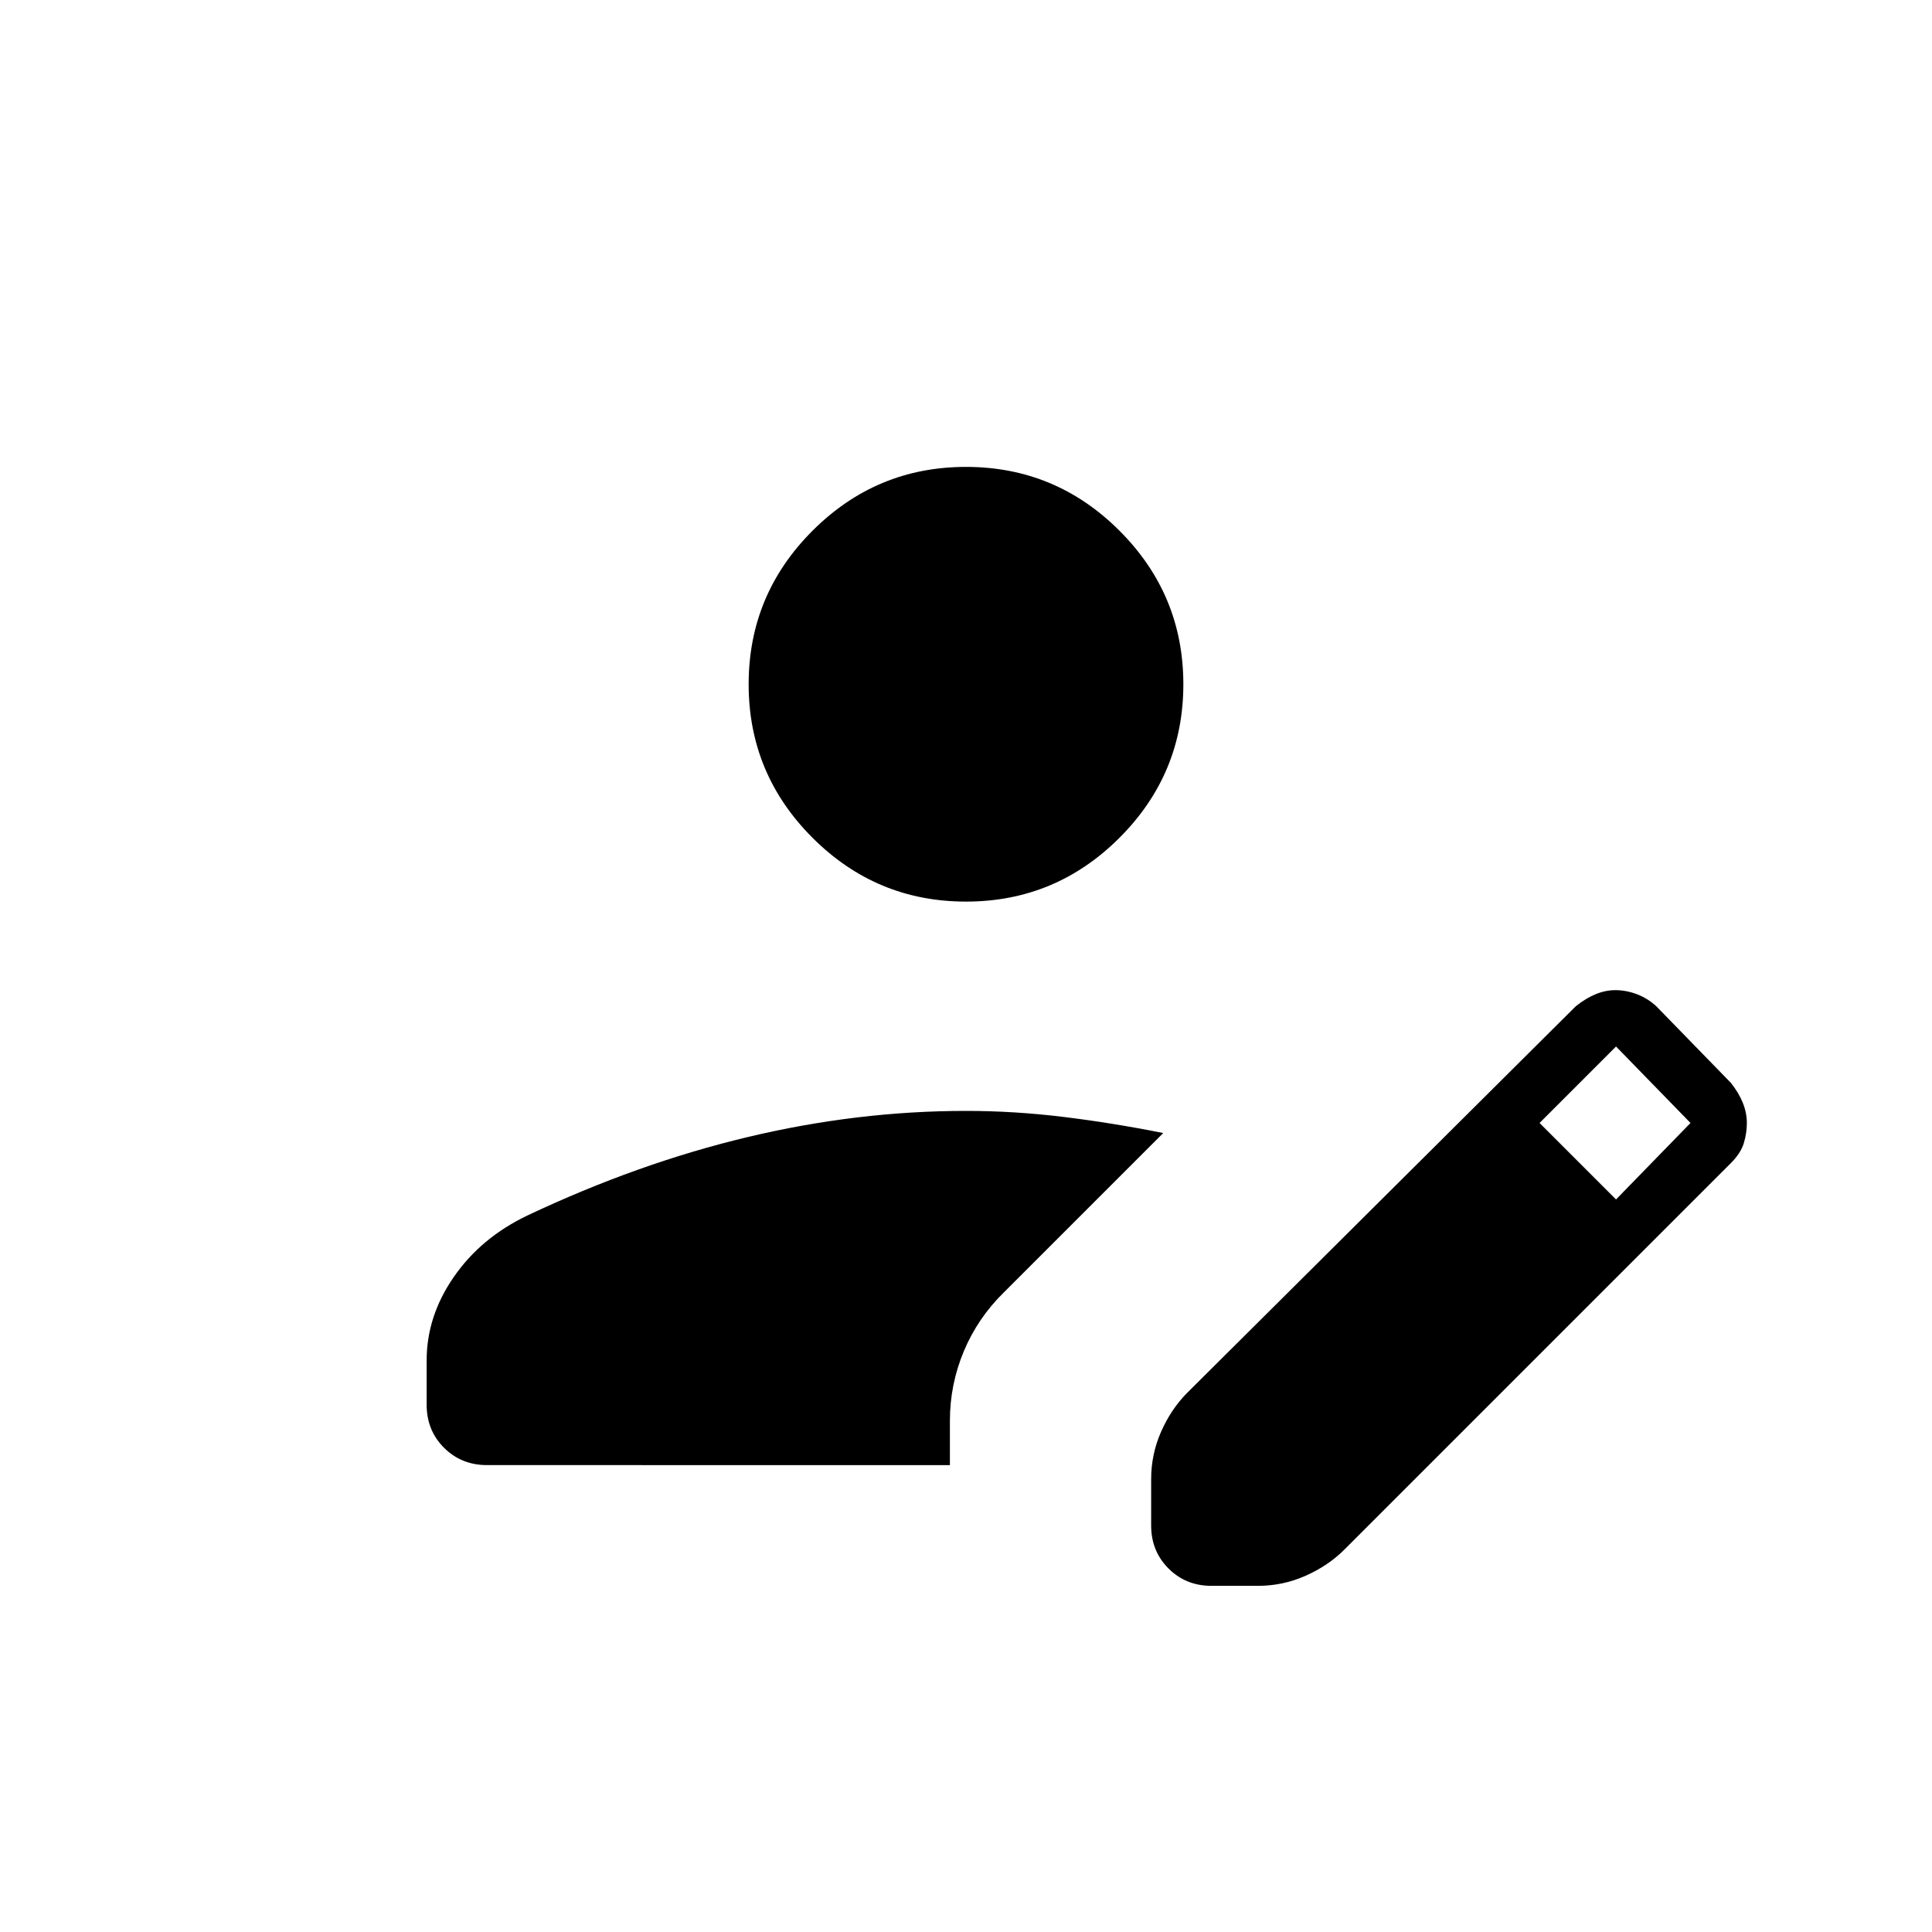 <svg xmlns="http://www.w3.org/2000/svg" height="24" viewBox="0 -960 960 960" width="24"><path d="M572-202v-23q0-12.444 5-23.722T590-268l193-192q5-4 9.889-6 4.889-2 9.778-2 5.333 0 10.656 2 5.322 2 9.677 6l37 38q4 5 6 10t2 10q0 5-1.5 10t-6.5 10L668-190q-8 8-19.278 13-11.278 5-23.722 5h-23q-12.75 0-21.375-8.625T572-202Zm-360-60v-22q0-22 13.5-41.5T262-356q55-26 109.5-39T480-408q24 0 48.5 3t49.5 8l-79 79q-13.114 12.8-20.057 29.365Q472-272.071 472-254v22H242q-12.75 0-21.375-8.625T212-262Zm591-102 37-38-37-38-38 38 38 38ZM480-512q-44.55 0-76.275-31.725Q372-575.45 372-620q0-44.55 31.725-76.275Q435.45-728 480-728q44.55 0 76.275 31.725Q588-664.55 588-620q0 44.55-31.725 76.275Q524.55-512 480-512Z"/></svg>